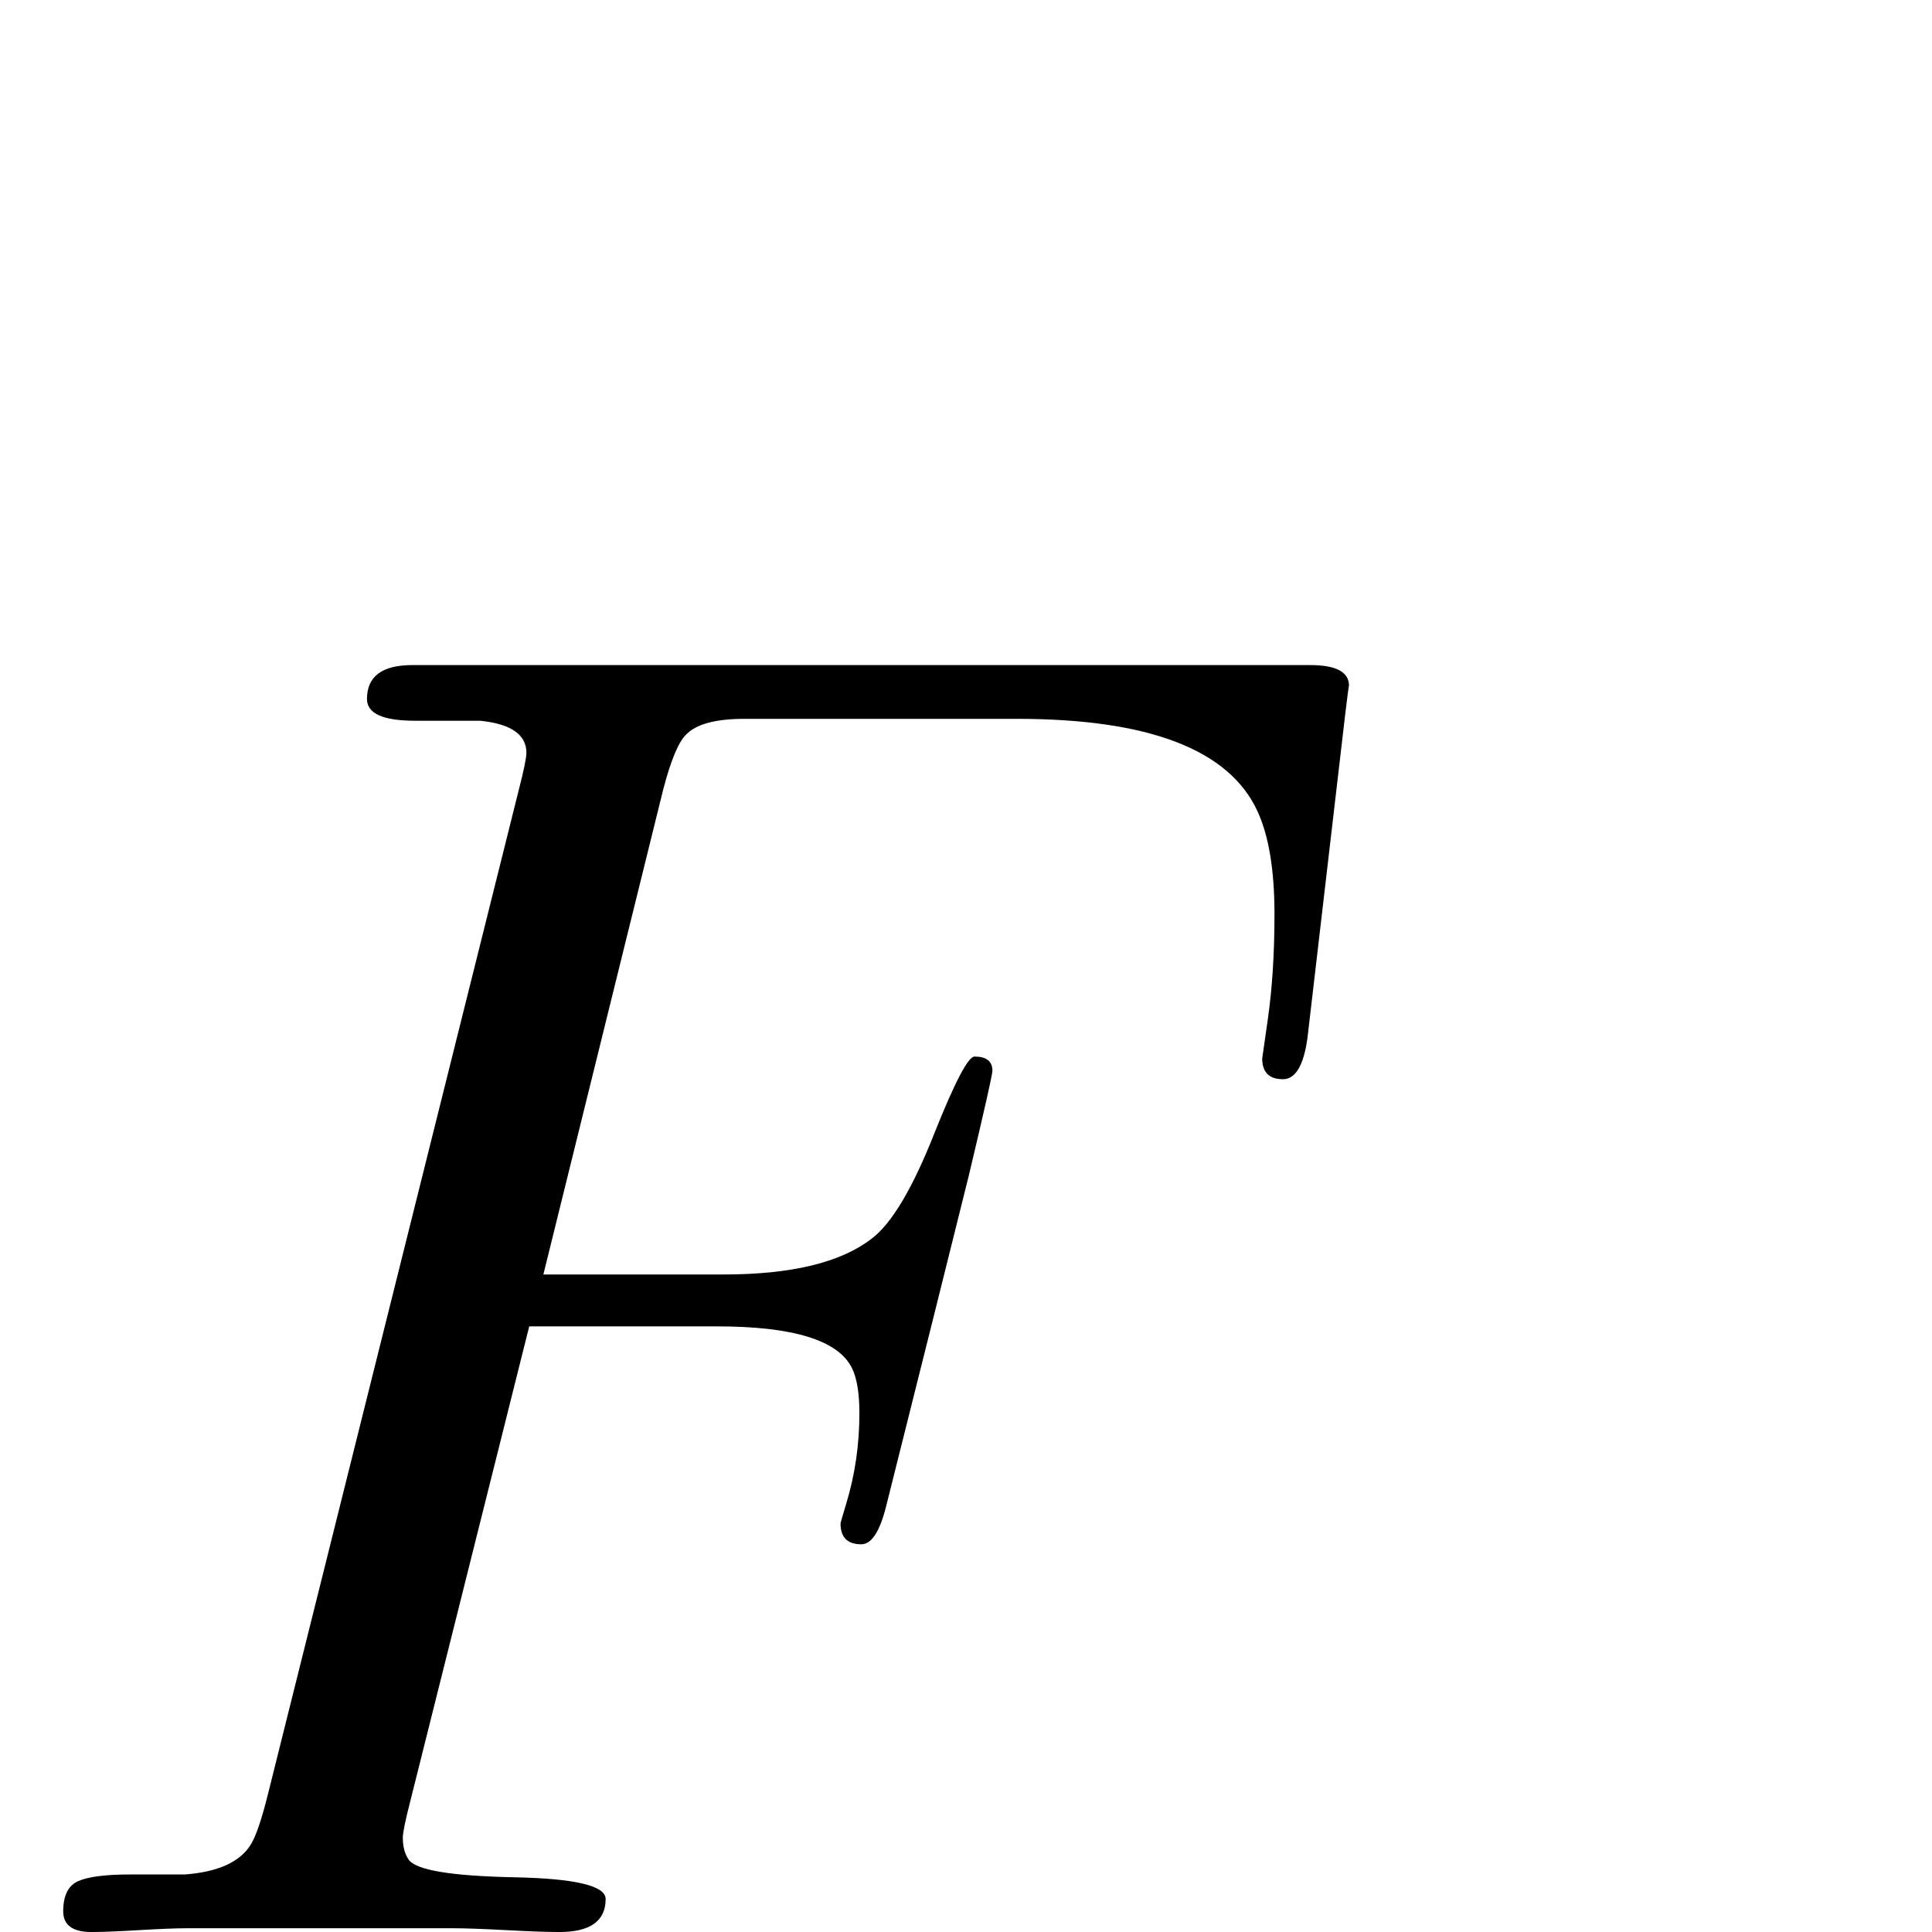 <?xml version="1.0" standalone="no"?>
<!DOCTYPE svg PUBLIC "-//W3C//DTD SVG 1.1//EN" "http://www.w3.org/Graphics/SVG/1.1/DTD/svg11.dtd" >
<svg viewBox="0 -442 2048 2048">
  <g transform="matrix(1 0 0 -1 0 1606)">
   <path fill="currentColor"
d="M1430 1321q0 3 -4 -30l-40 -343q-6 -44 -26 -44q-22 0 -22 22l6 42q7 49 7 111q0 70 -18 109q-45 98 -255 98h-289q-46 0 -62 -17q-12 -12 -24 -58l-127 -514h191q108 0 157 38q32 24 67 113q32 80 42 80q19 0 19 -15q0 -6 -25 -111q-32 -129 -88 -352q-10 -39 -26 -39
q-22 0 -22 22q0 1 6 21q14 46 14 96q0 32 -8 48q-22 44 -143 44h-199l-126 -503q-8 -31 -8 -39q0 -14 6 -23q11 -17 113 -19q96 -2 96 -23q0 -35 -49 -35q-19 0 -56.5 2t-56.5 2h-282q-17 0 -50.5 -2t-50.5 -2q-30 0 -30 22q0 25 16 32t55 7h58q53 4 70 32q8 13 18 53
l266 1065q8 31 8 39q0 29 -49 34q2 0 -69 0q-51 0 -51 23q0 36 48 36h952q41 0 41 -22z" />
  </g>

</svg>

